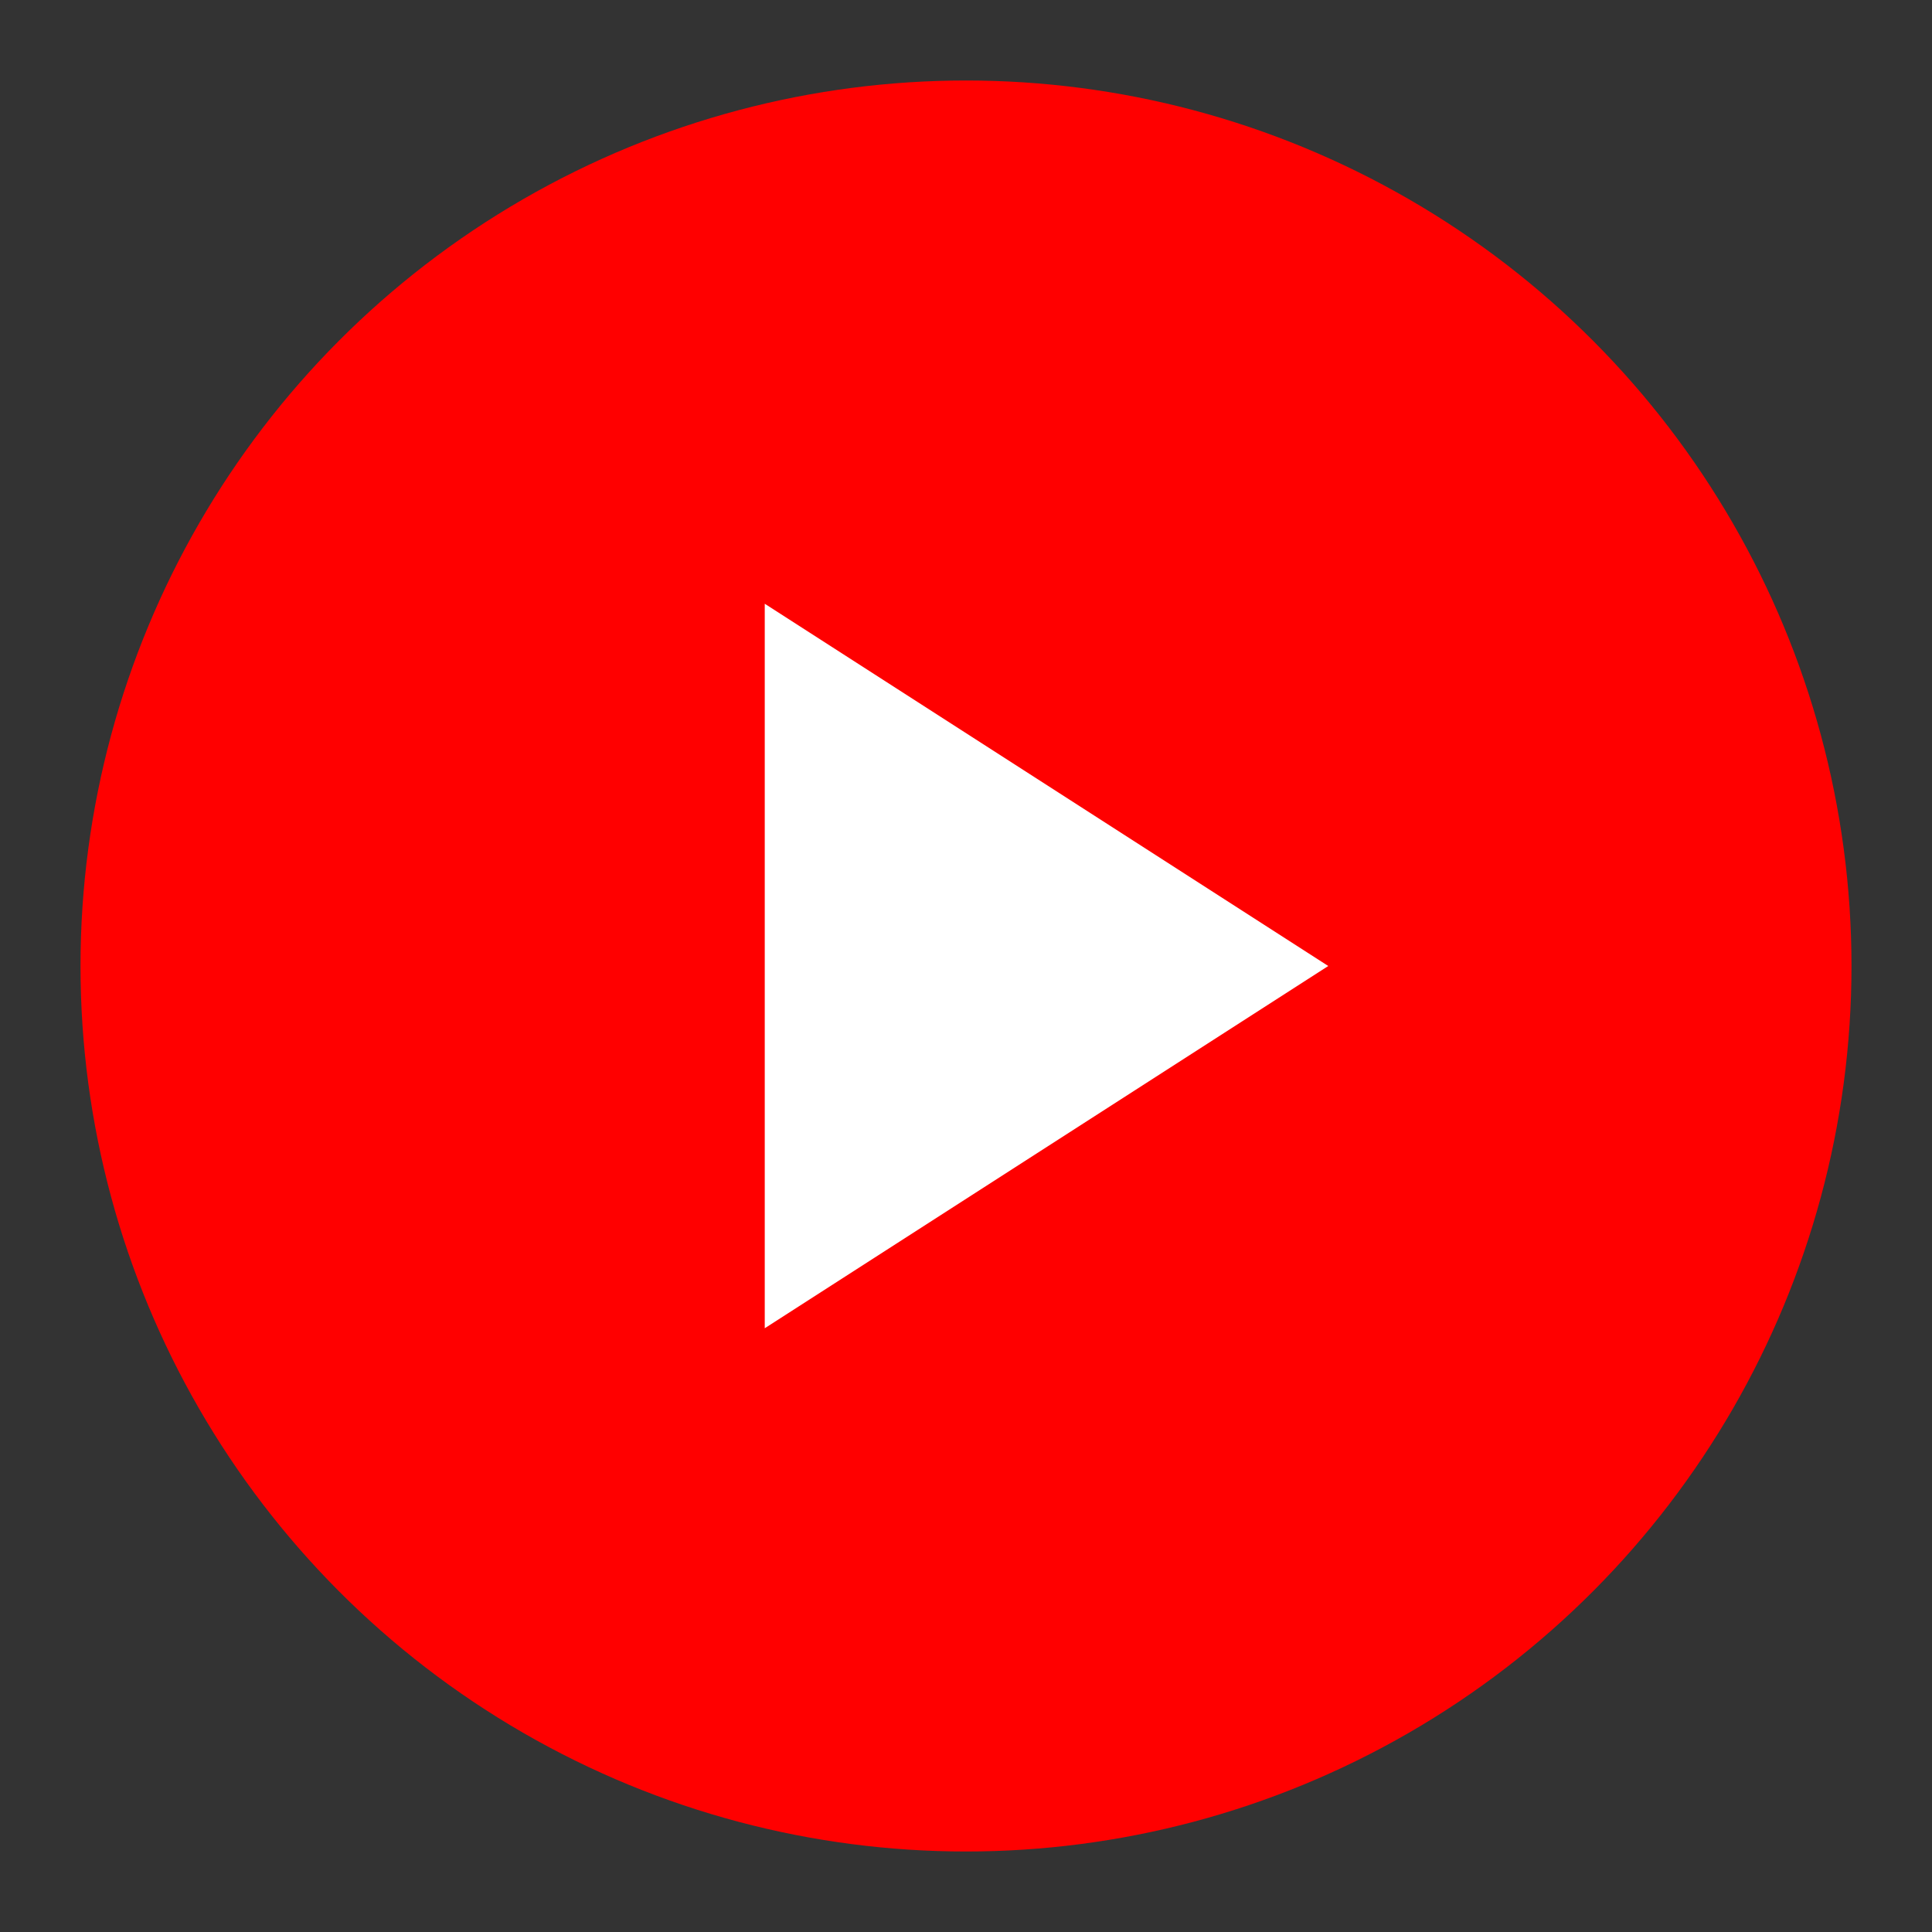 <svg xmlns="http://www.w3.org/2000/svg" viewBox="0 0 24 24" width="24" height="24" fill="none" stroke="currentColor" stroke-width="2" stroke-linecap="round" stroke-linejoin="round" focusable="false" aria-hidden="true">
  <rect x="0" y="0" width="24" height="24" fill="#333333" stroke="none"/>
  <!-- Red Background Circle -->
  <circle cx="12" cy="12" r="11" fill="#FF0000" stroke="none"/>
  <!-- White Play Triangle -->
  <path d="M9.5 7.5 L9.5 16.5 L 16.5 12 Z" fill="#FFFFFF" stroke="none"/>
</svg>